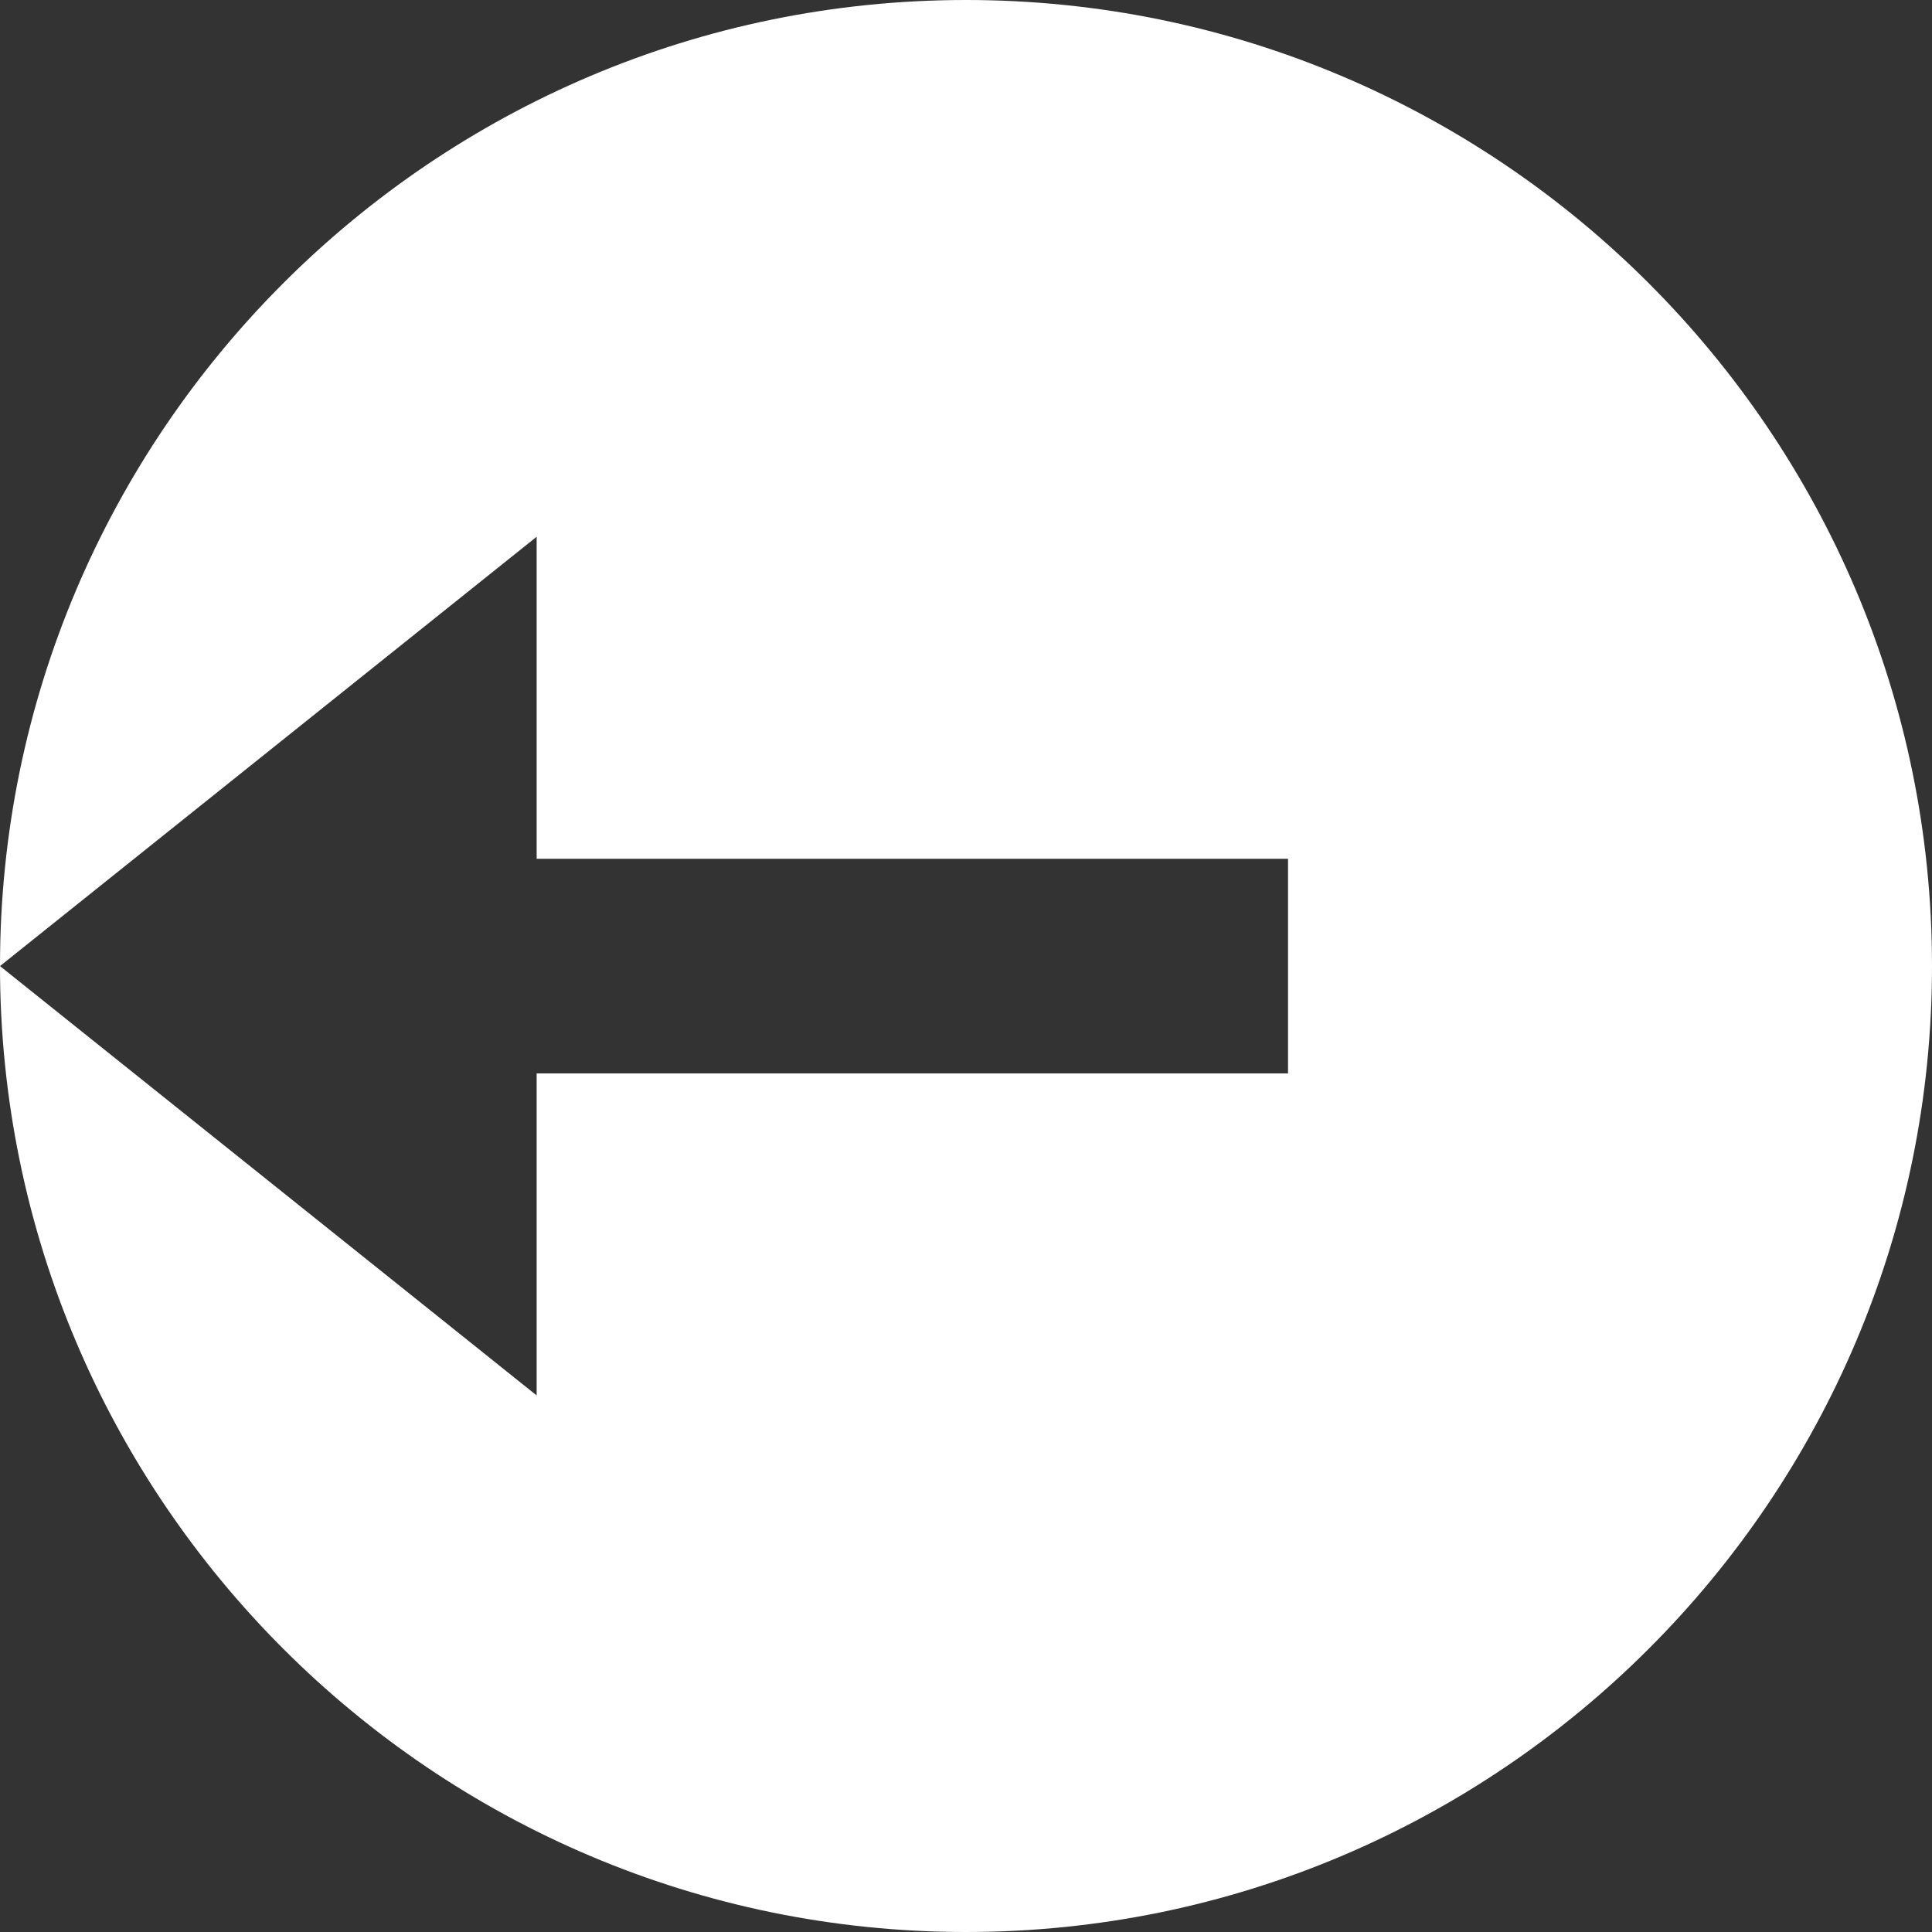 <svg width="22" height="22" viewBox="0 0 22 22" fill="none" xmlns="http://www.w3.org/2000/svg">
<rect x="0" y="0" width="22" height="22" fill="#333333" stroke="none"/>
<path d="M11 0C4.934 0 0 4.934 0 11V11.001L6.111 6.112V9.779H14.667V12.223H6.111V15.89L0 11.001C0.001 17.067 4.934 22 11 22C17.066 22 22 17.066 22 11C22 4.934 17.066 0 11 0Z" fill="white"/>
</svg>
